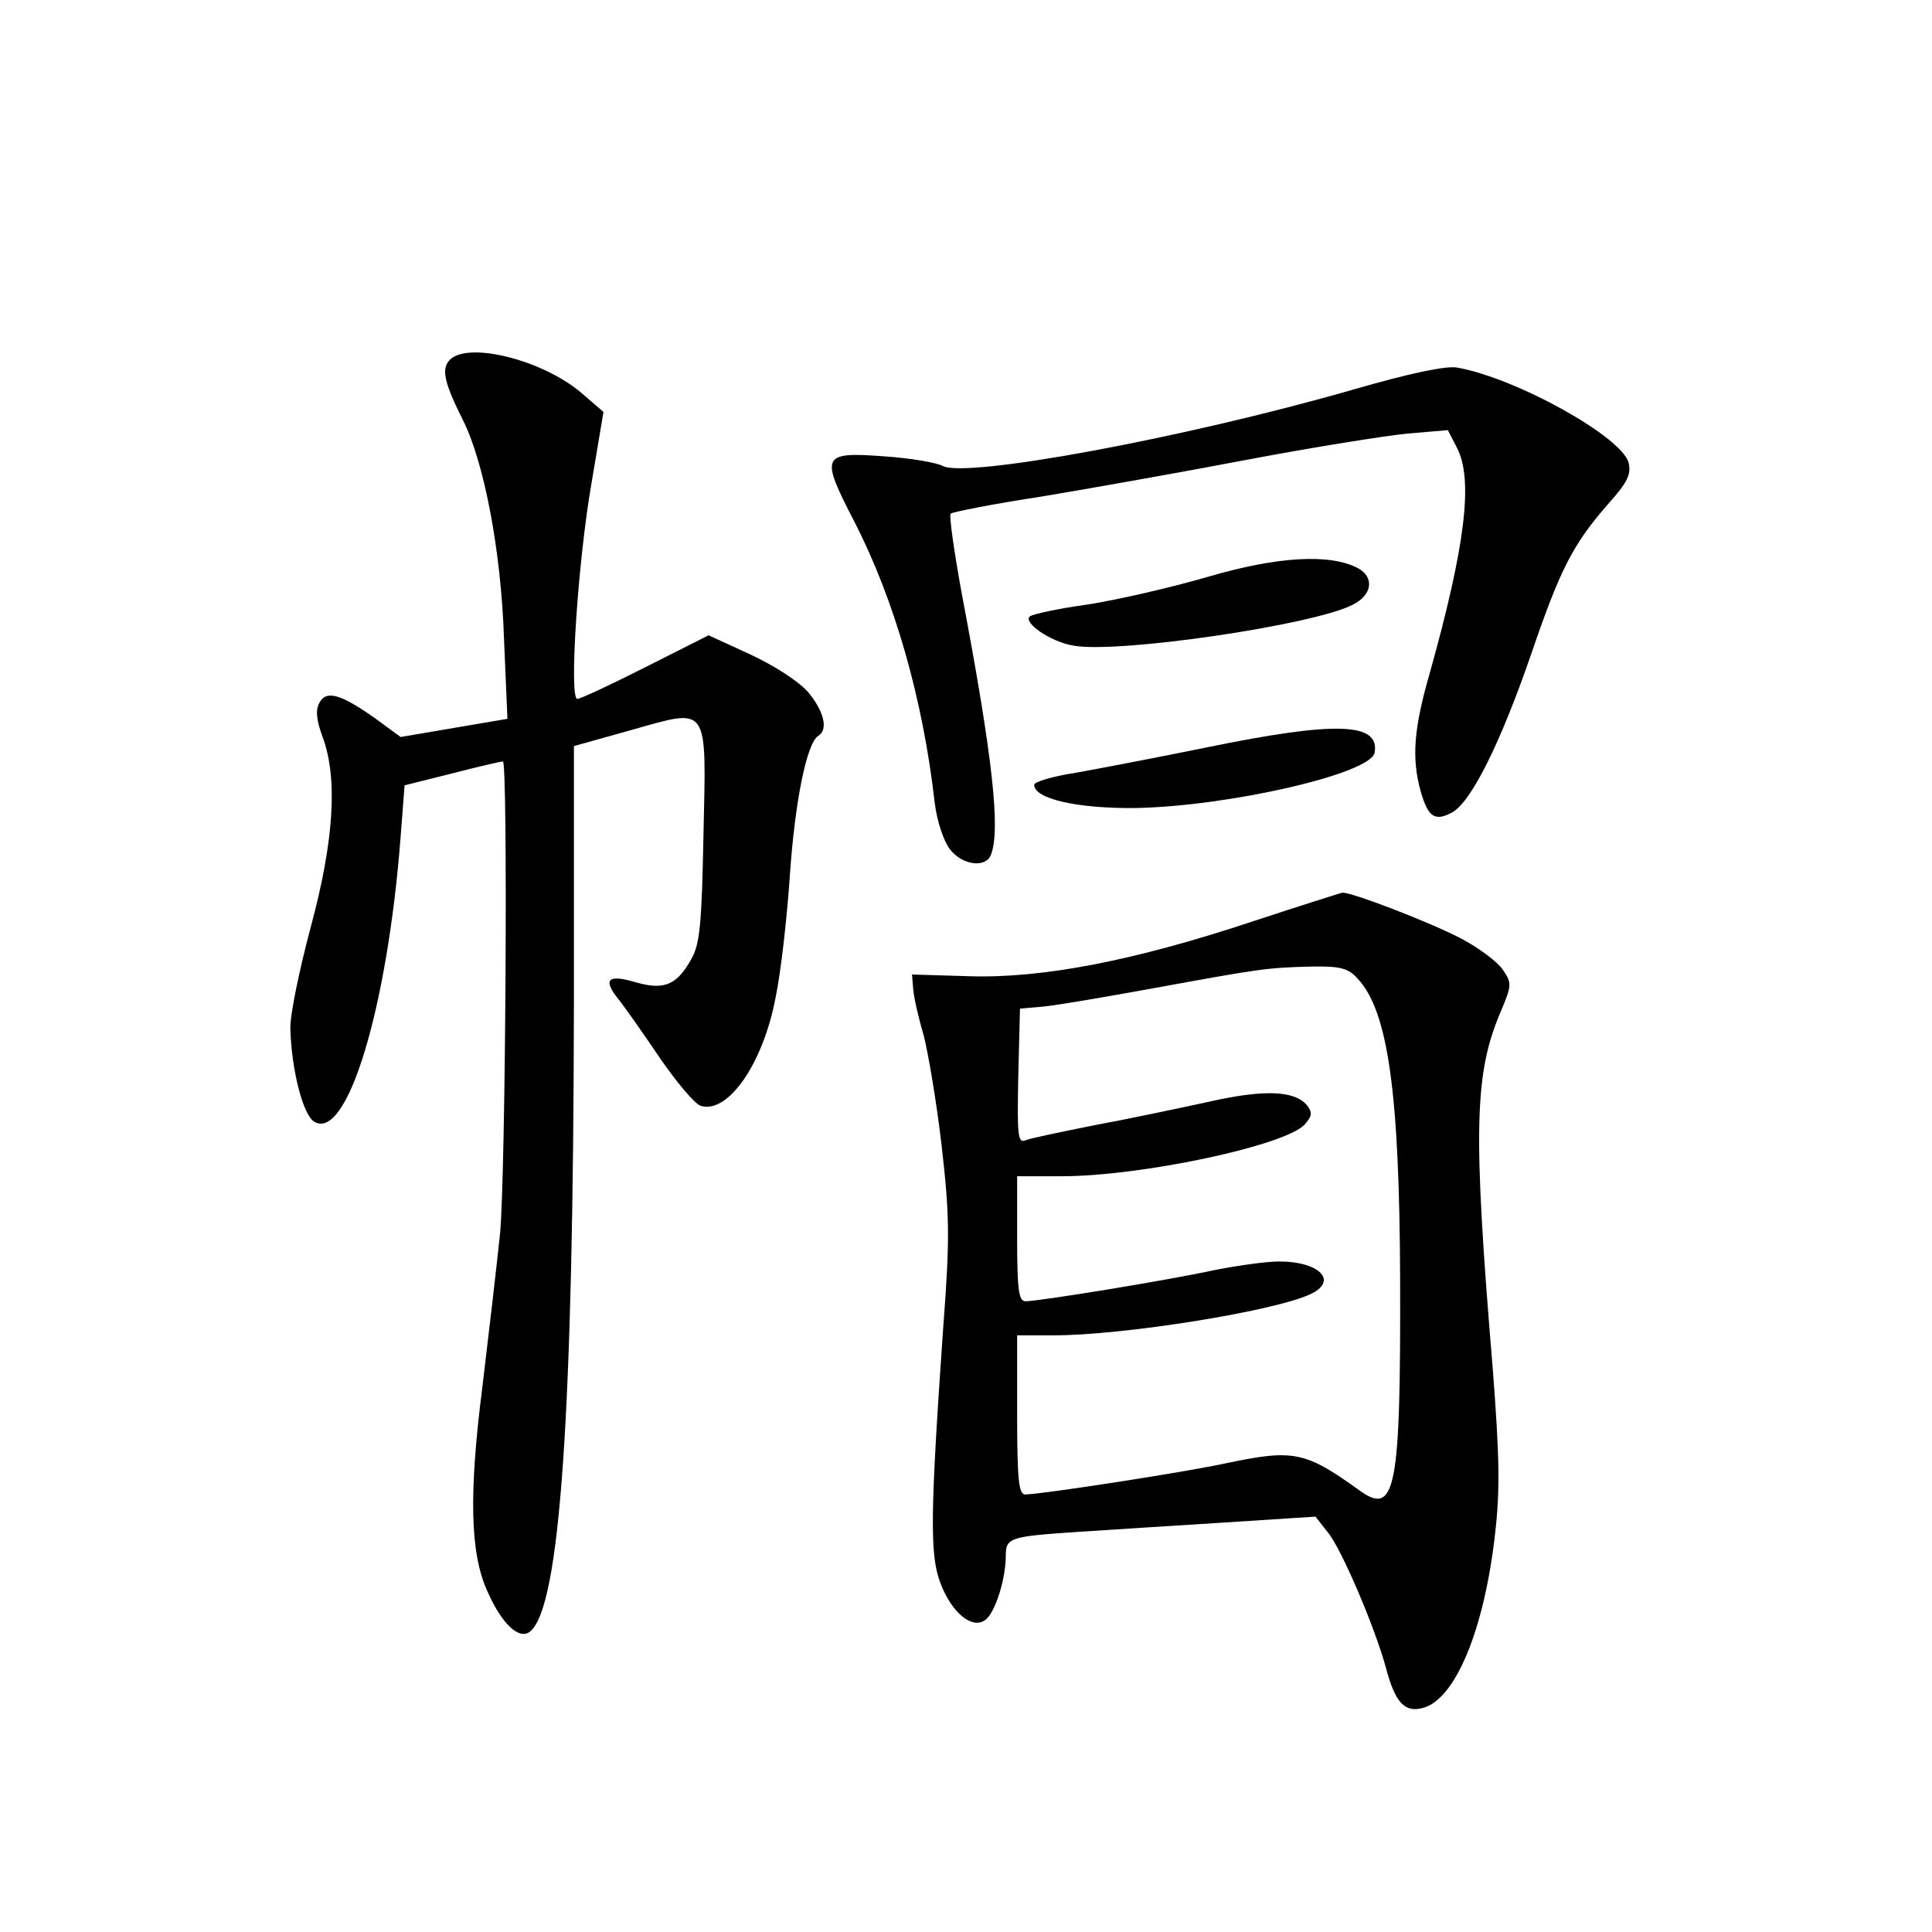 <?xml version="1.0" standalone="no"?>
<!DOCTYPE svg PUBLIC "-//W3C//DTD SVG 20010904//EN"
 "http://www.w3.org/TR/2001/REC-SVG-20010904/DTD/svg10.dtd">
<svg version="1.0" xmlns="http://www.w3.org/2000/svg"
 width="340pt" height="340pt" viewBox="0 0 340 340"
 preserveAspectRatio="xMidYMid meet">
<g transform="translate(0,340) scale(0.1,-0.1)"
fill="#000000" stroke="none">
<path d="M790 2765 c-13 -16 -8 -39 25 -105 37 -74 67 -230 72 -385 l6 -140
-94 -16 -94 -16 -45 33 c-61 43 -86 50 -98 27 -7 -13 -5 -30 5 -58 28 -73 21
-184 -20 -336 -20 -75 -37 -156 -36 -180 2 -71 22 -151 42 -163 58 -35 129
201 152 501 l7 91 84 21 c46 12 86 21 89 21 9 0 5 -726 -5 -831 -6 -57 -20
-178 -31 -269 -24 -188 -22 -294 9 -361 25 -57 56 -86 75 -70 53 43 76 386 77
1112 l0 446 100 28 c139 39 133 48 128 -184 -3 -153 -6 -192 -21 -218 -25 -46
-48 -56 -97 -42 -50 15 -60 6 -32 -29 12 -15 45 -62 74 -105 29 -42 61 -80 71
-83 48 -15 110 74 132 191 9 43 20 139 25 214 9 132 30 234 50 246 18 11 10
43 -17 76 -16 19 -59 47 -102 67 l-74 34 -111 -56 c-61 -31 -115 -56 -120 -56
-15 0 1 243 25 380 l21 125 -37 32 c-69 60 -205 94 -235 58z"/>
<path d="M2380 2714 c-296 -85 -680 -156 -721 -134 -11 6 -58 14 -104 17 -109
8 -112 2 -52 -114 71 -138 121 -312 142 -496 4 -33 16 -68 27 -82 22 -28 63
-33 72 -9 17 44 3 172 -51 457 -14 76 -23 140 -20 143 3 3 74 17 159 30 84 14
248 43 363 65 116 22 242 42 282 46 l71 6 16 -31 c29 -56 15 -172 -48 -397
-28 -97 -32 -149 -16 -207 13 -46 25 -54 55 -38 34 18 86 123 140 280 51 149
73 192 135 263 34 38 41 52 36 73 -12 45 -196 148 -301 167 -19 4 -85 -10
-185 -39z"/>
<path d="M2126 2385 c-65 -19 -161 -41 -213 -49 -51 -7 -97 -17 -101 -21 -11
-11 36 -44 76 -51 76 -15 425 36 493 72 34 17 38 48 9 64 -49 26 -141 21 -264
-15z"/>
<path d="M2125 2085 c-88 -18 -193 -38 -232 -45 -40 -6 -73 -16 -73 -21 0 -25
76 -42 178 -41 164 3 413 60 421 97 10 54 -69 56 -294 10z"/>
<path d="M2206 1779 c-210 -70 -372 -101 -500 -97 l-101 3 2 -25 c1 -14 9 -50
18 -80 8 -30 23 -118 32 -195 14 -123 15 -162 3 -320 -23 -330 -24 -401 -5
-451 20 -53 57 -83 80 -64 17 14 35 72 35 112 0 32 7 34 125 42 44 3 156 10
250 16 l170 11 22 -28 c24 -29 83 -168 102 -238 16 -61 33 -79 64 -71 58 14
109 138 128 306 9 77 8 136 -4 291 -35 421 -33 520 15 631 18 43 19 48 3 71
-8 13 -41 38 -73 55 -55 29 -196 83 -210 81 -4 -1 -74 -23 -156 -50z m183
-101 c54 -57 74 -202 75 -533 1 -364 -8 -413 -70 -369 -97 70 -117 74 -236 49
-73 -16 -327 -55 -354 -55 -11 0 -14 25 -14 140 l0 140 64 0 c122 0 386 42
451 72 51 23 18 58 -54 58 -22 0 -72 -7 -113 -15 -82 -18 -310 -55 -333 -55
-12 0 -15 18 -15 110 l0 110 78 0 c141 0 394 54 428 91 13 15 14 21 4 34 -22
26 -76 28 -173 6 -51 -11 -140 -30 -200 -41 -59 -12 -114 -23 -123 -27 -13 -5
-14 11 -12 113 l3 119 35 3 c19 1 107 16 195 32 192 35 203 37 282 39 52 1 66
-3 82 -21z"/>
</g>
</svg>

